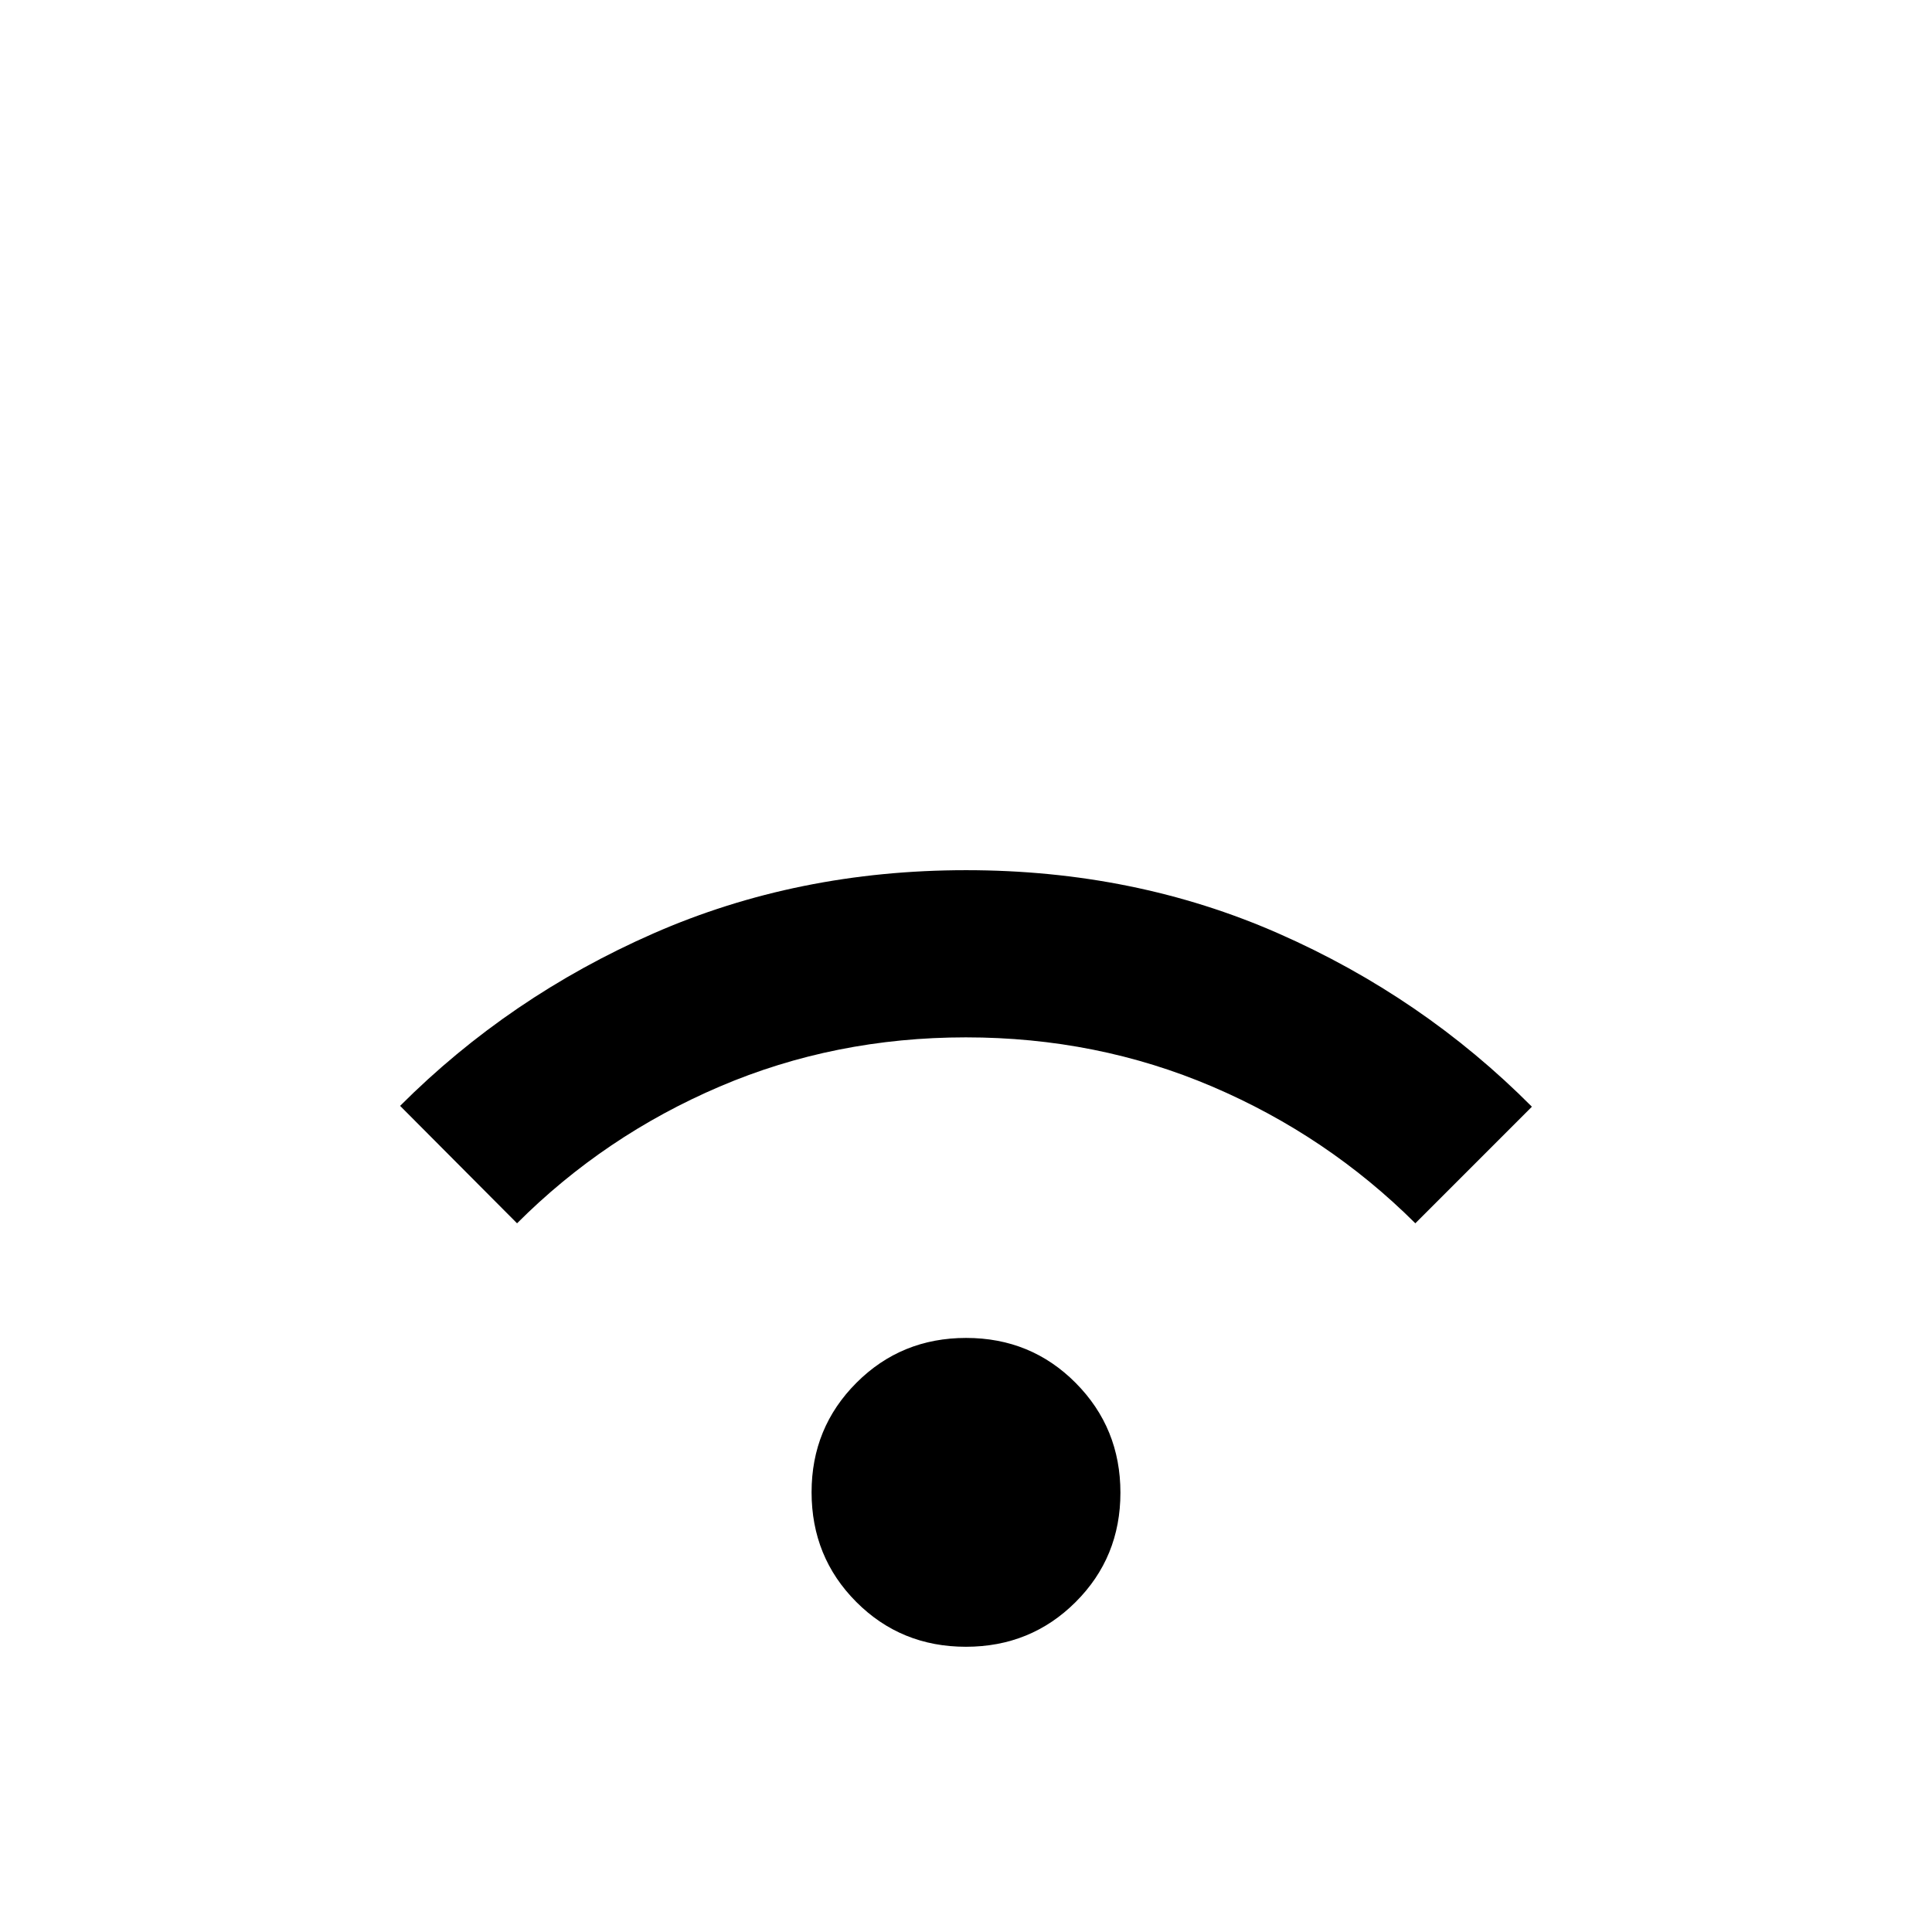 <svg xmlns="http://www.w3.org/2000/svg" height="24" viewBox="0 -960 960 960" width="24"><path d="M479.94-141.73q-32.25 0-54.46-22.27-22.21-22.28-22.21-54.53 0-32.05 22.27-54.35 22.27-22.31 54.52-22.31t54.46 22.38q22.21 22.38 22.21 54.52t-22.27 54.35q-22.27 22.21-54.52 22.21ZM256.92-352.15l-58.11-58.35q54.23-54.23 125.85-85.67 71.62-31.44 155.4-31.44 83.79 0 155.34 31.5 71.56 31.5 125.79 86.03l-57.92 57.93q-43.69-43.5-100.94-67.95-57.24-24.44-122.38-24.44-65.14 0-122.33 24.44-57.2 24.45-100.7 67.95Z"/></svg>